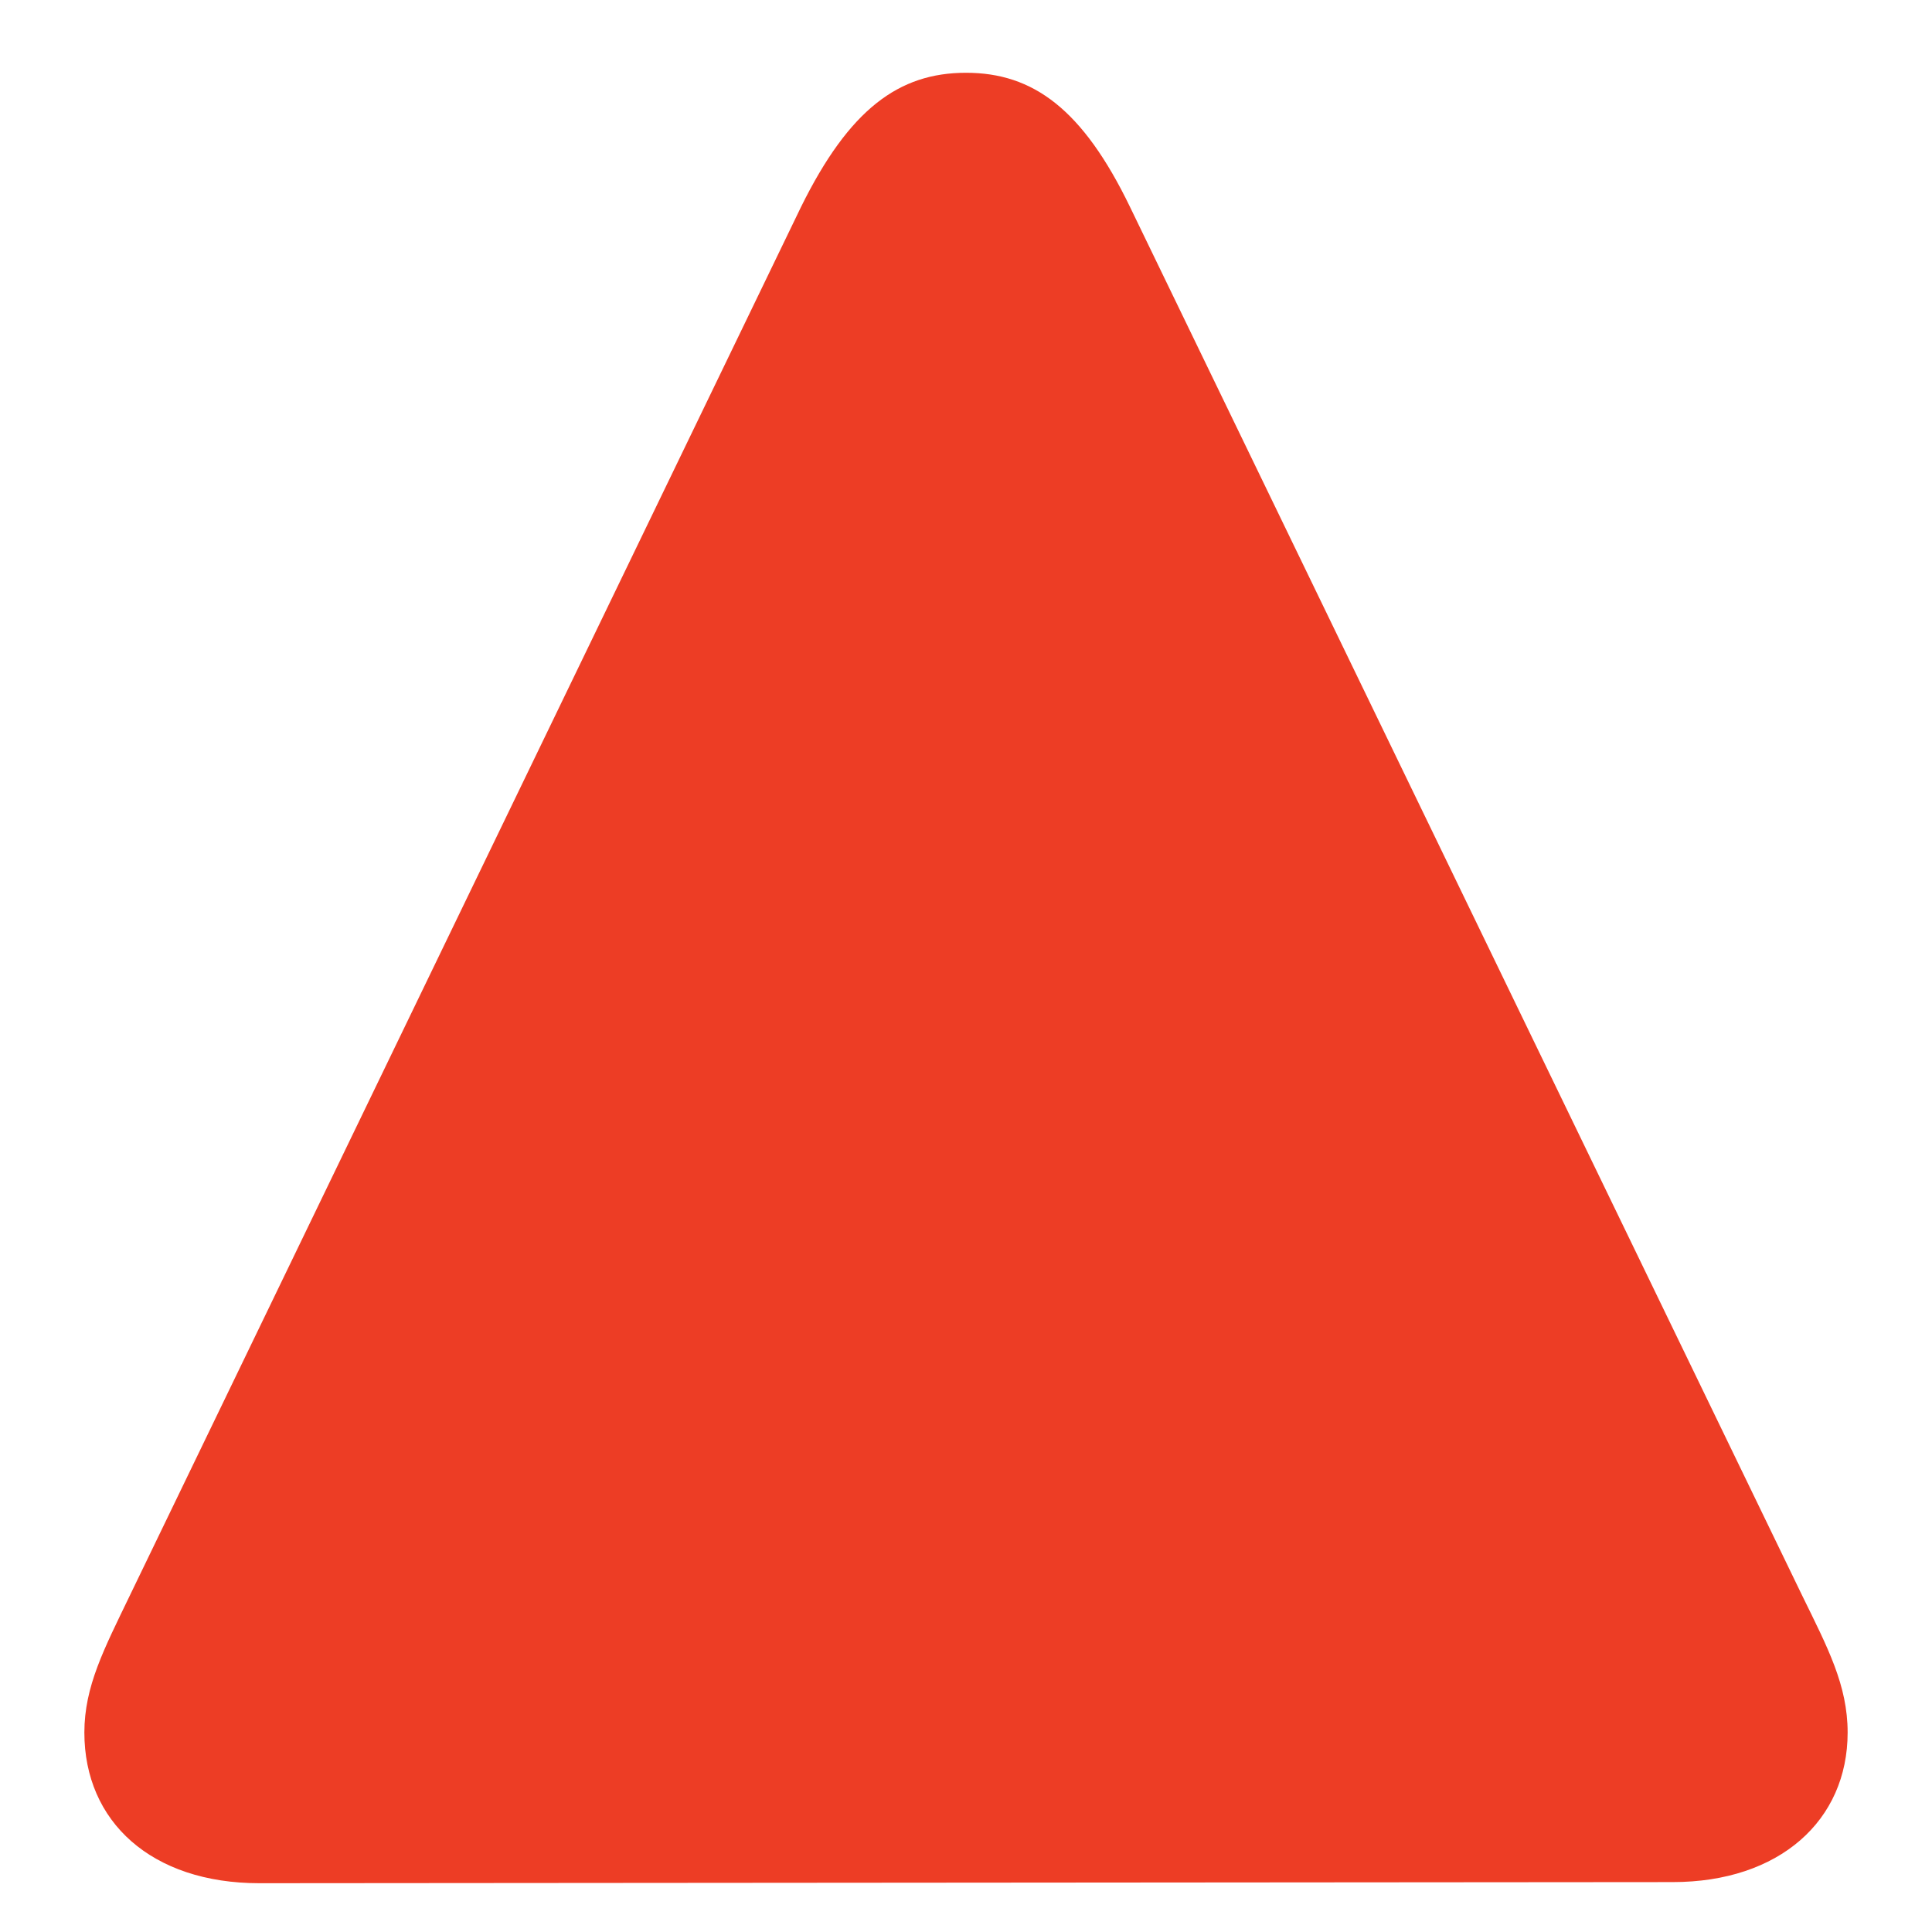 <svg width="12" height="12" viewBox="0 0 12 12" fill="none" xmlns="http://www.w3.org/2000/svg">
<path d="M11.476 10.761C11.476 10.467 11.352 10.234 11.195 9.913L7.019 1.286C6.725 0.678 6.417 0.452 6 0.452C5.583 0.452 5.275 0.678 4.975 1.286L0.805 9.913C0.647 10.241 0.524 10.474 0.524 10.761C0.524 11.315 0.941 11.697 1.611 11.697L10.389 11.69C11.052 11.69 11.476 11.308 11.476 10.761Z" fill="#ED3D25"/>
</svg>
